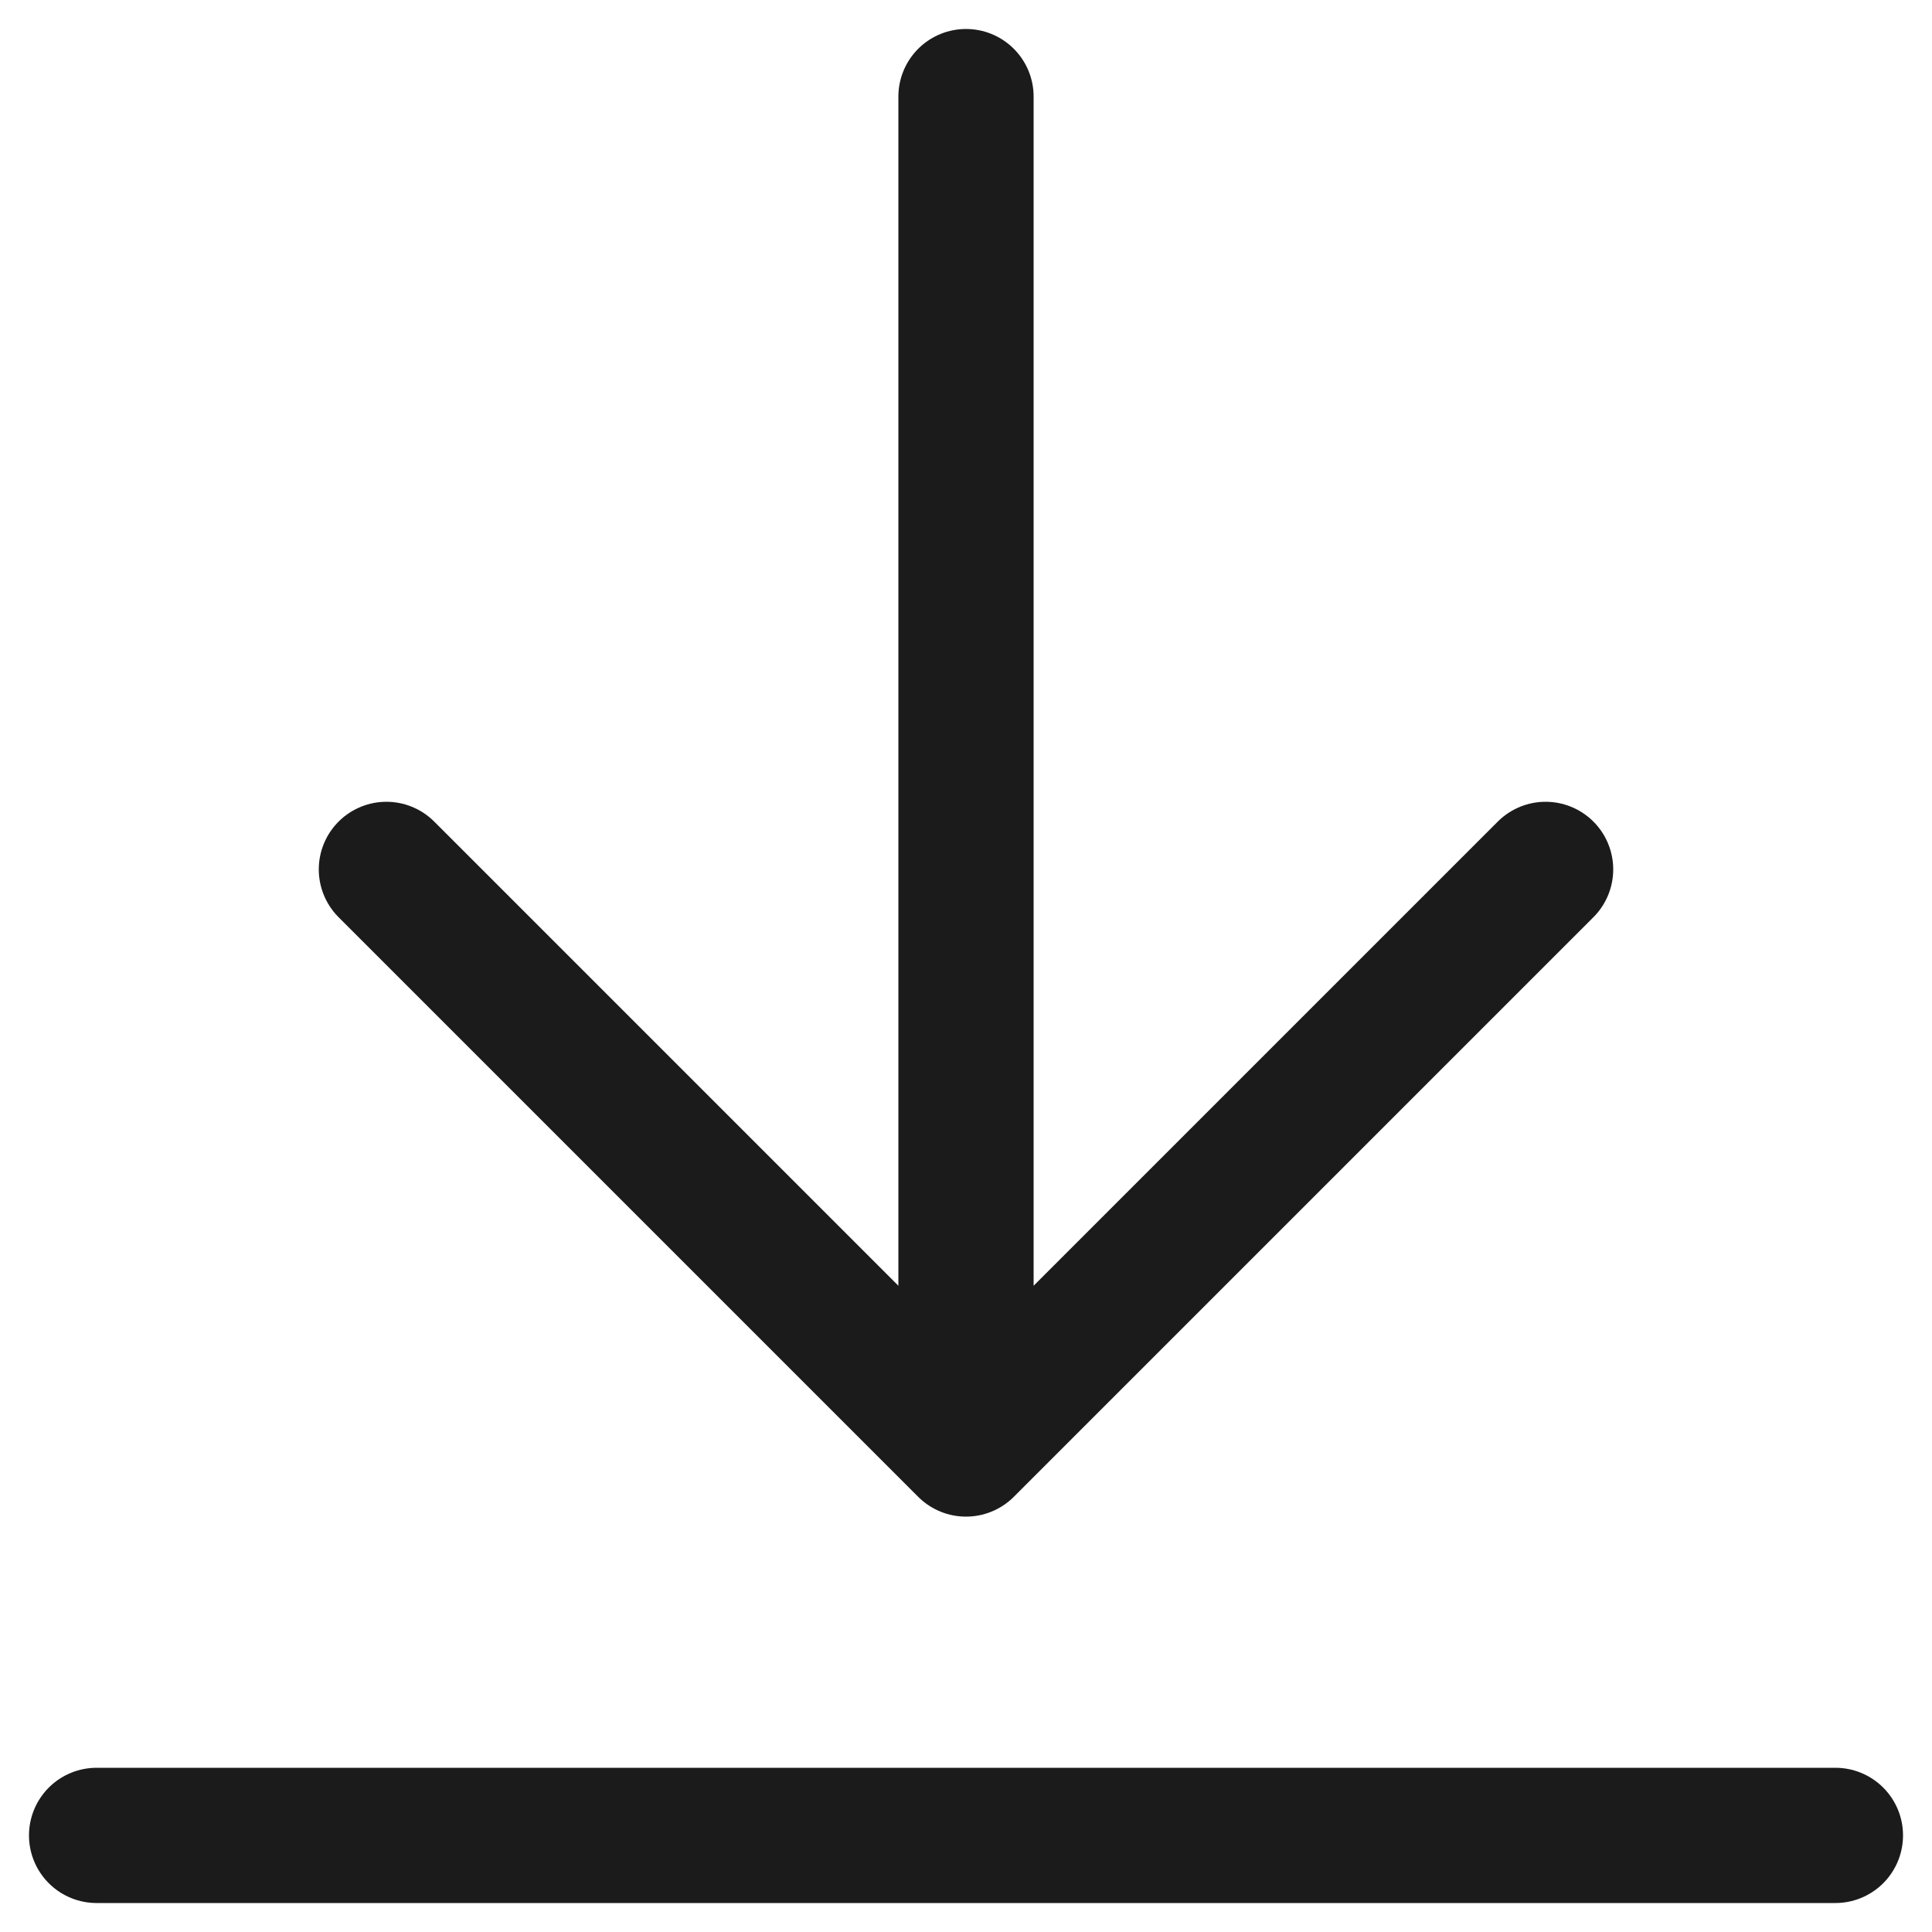 <svg width="20" height="20" viewBox="0 0 20 20" fill="none" xmlns="http://www.w3.org/2000/svg">
<path d="M19 19H1M16 9L10 15M10 15L4 9M10 15V1" stroke="#1B1B1B" stroke-width="1.4" stroke-linecap="round" stroke-linejoin="round"/>
</svg>
